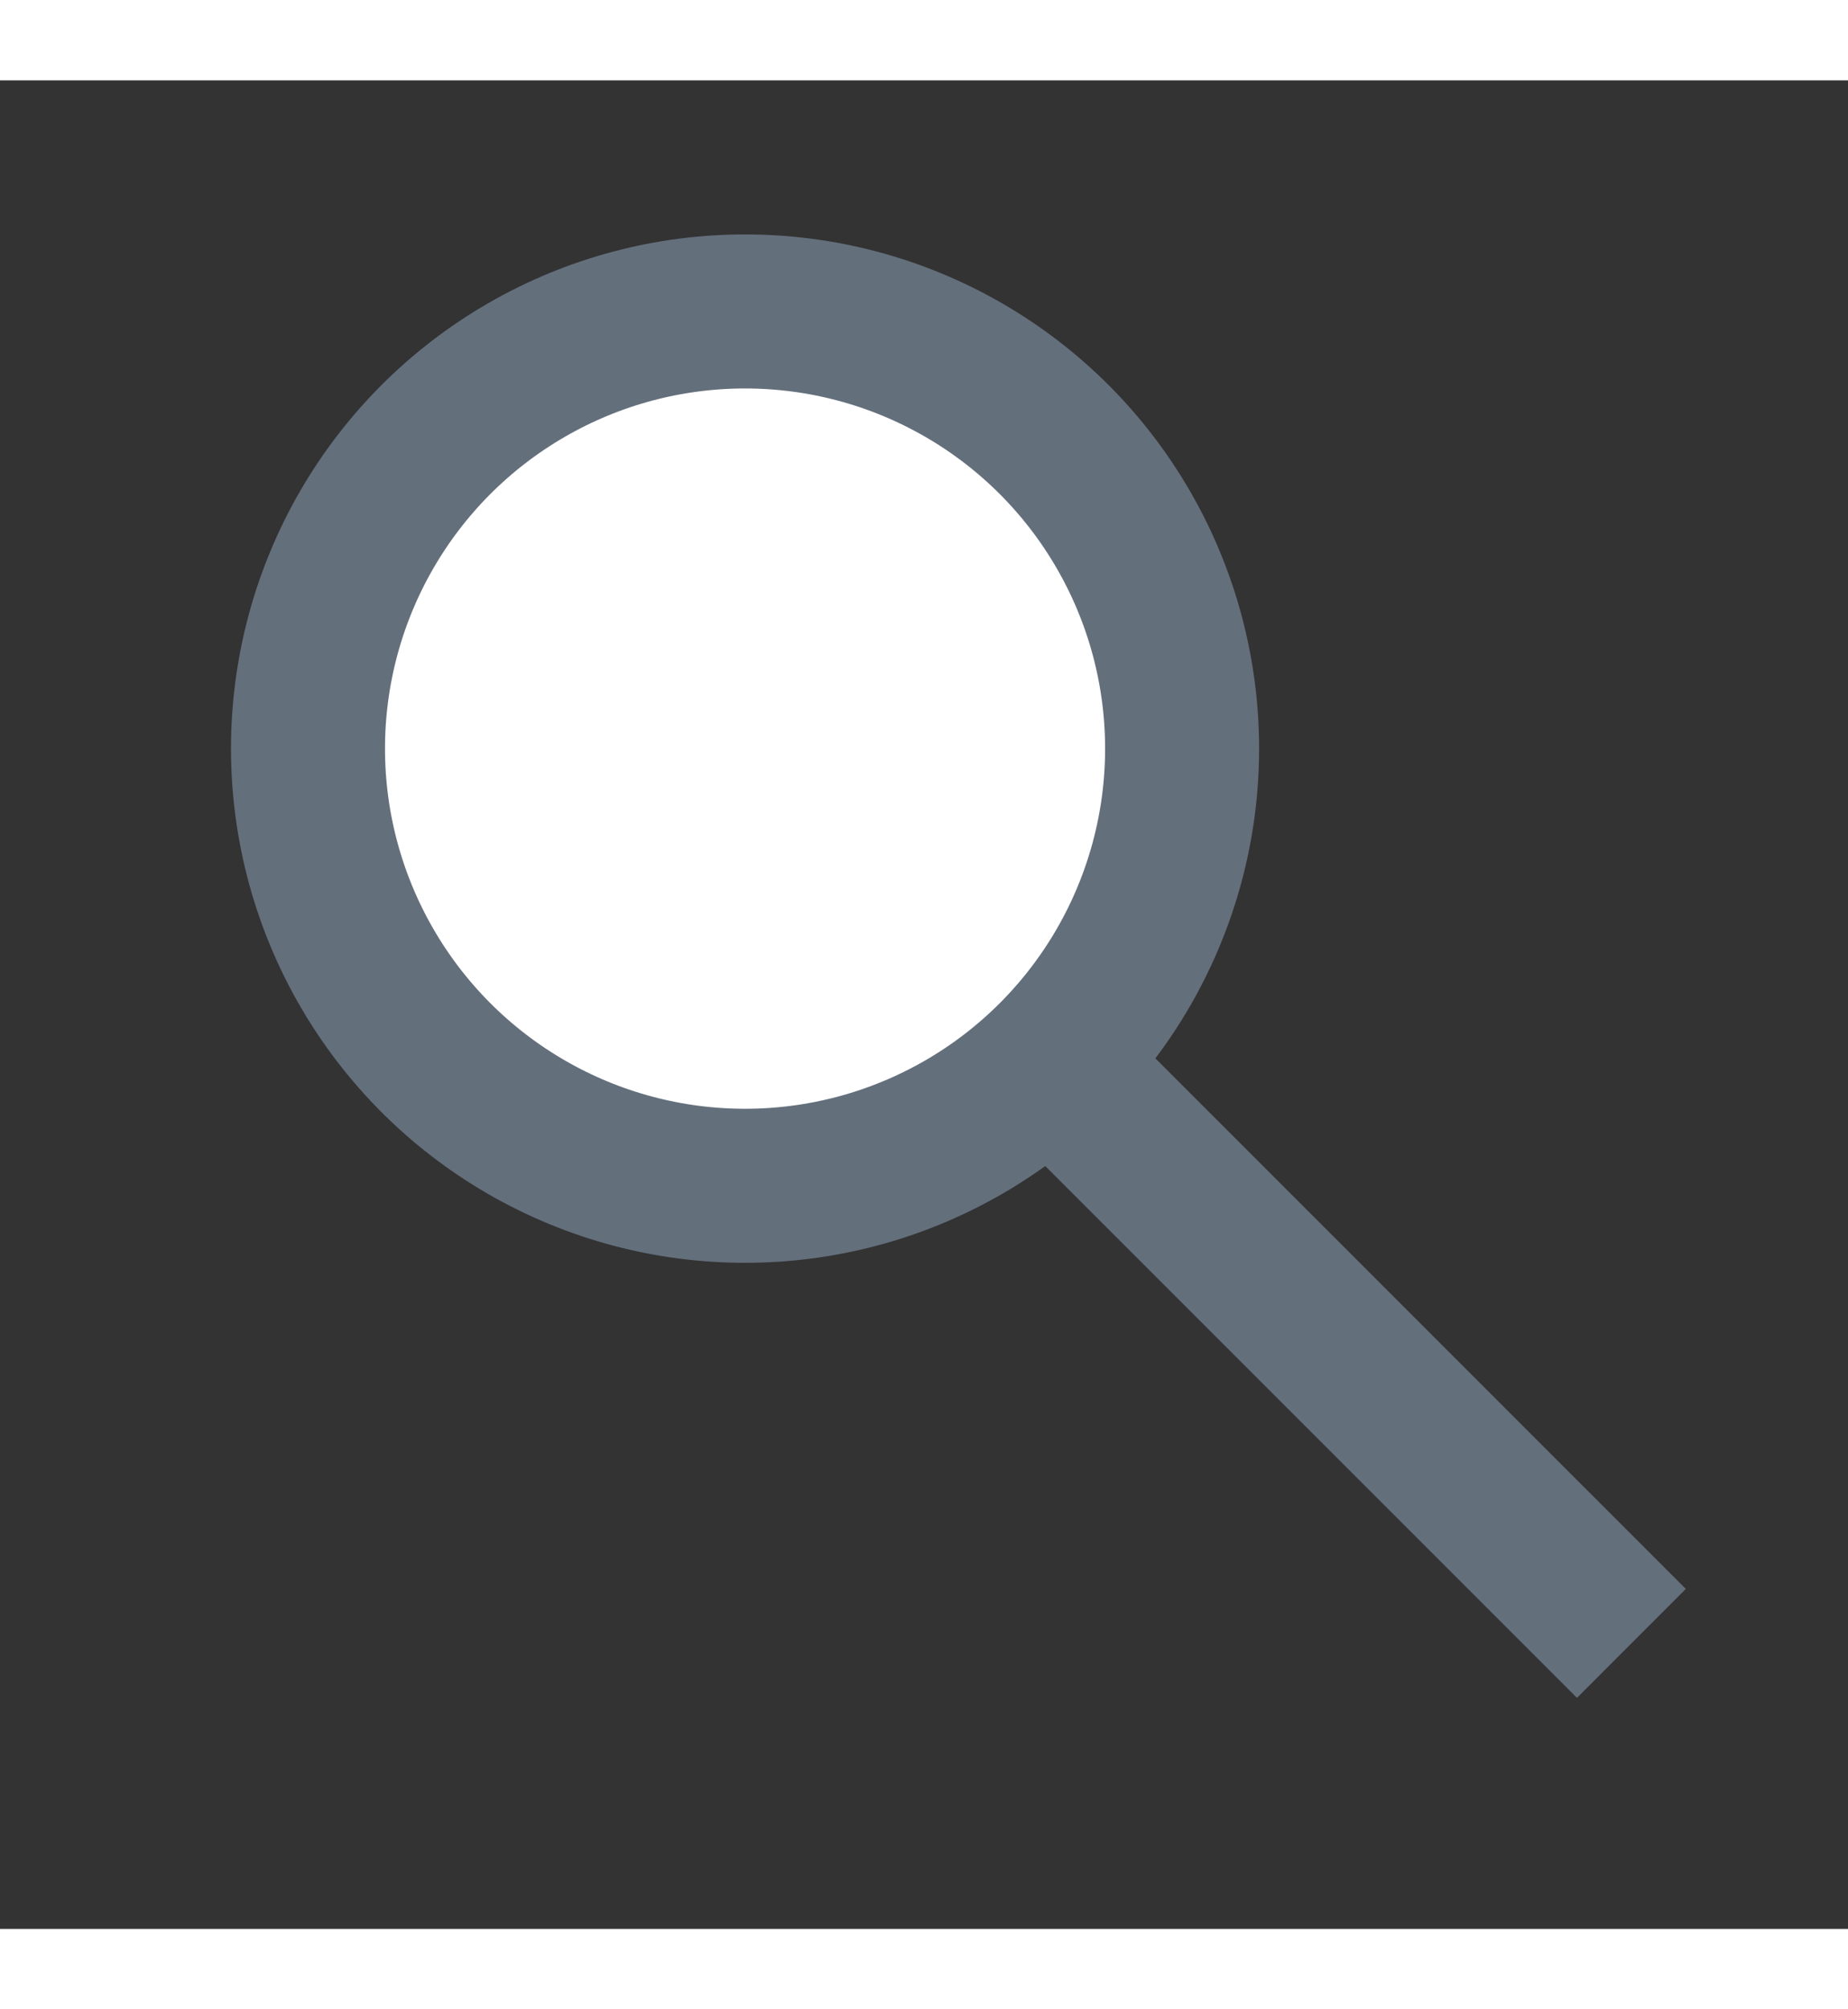 <svg width="23" height="25" viewBox="0 0 24 24" fill="none" xmlns="http://www.w3.org/2000/svg">
    <rect x="0" y="0" width="24" height="24" fill="#333333" stroke="none"/>
    <line x1="8.862" y1="7.969" x2="21.187" y2="20.293" stroke="#646F7C" stroke-width="2"/>
    <circle cx="9.676" cy="8.676" r="5.676" fill="white" stroke="#646F7C" stroke-width="2"/>
</svg>
